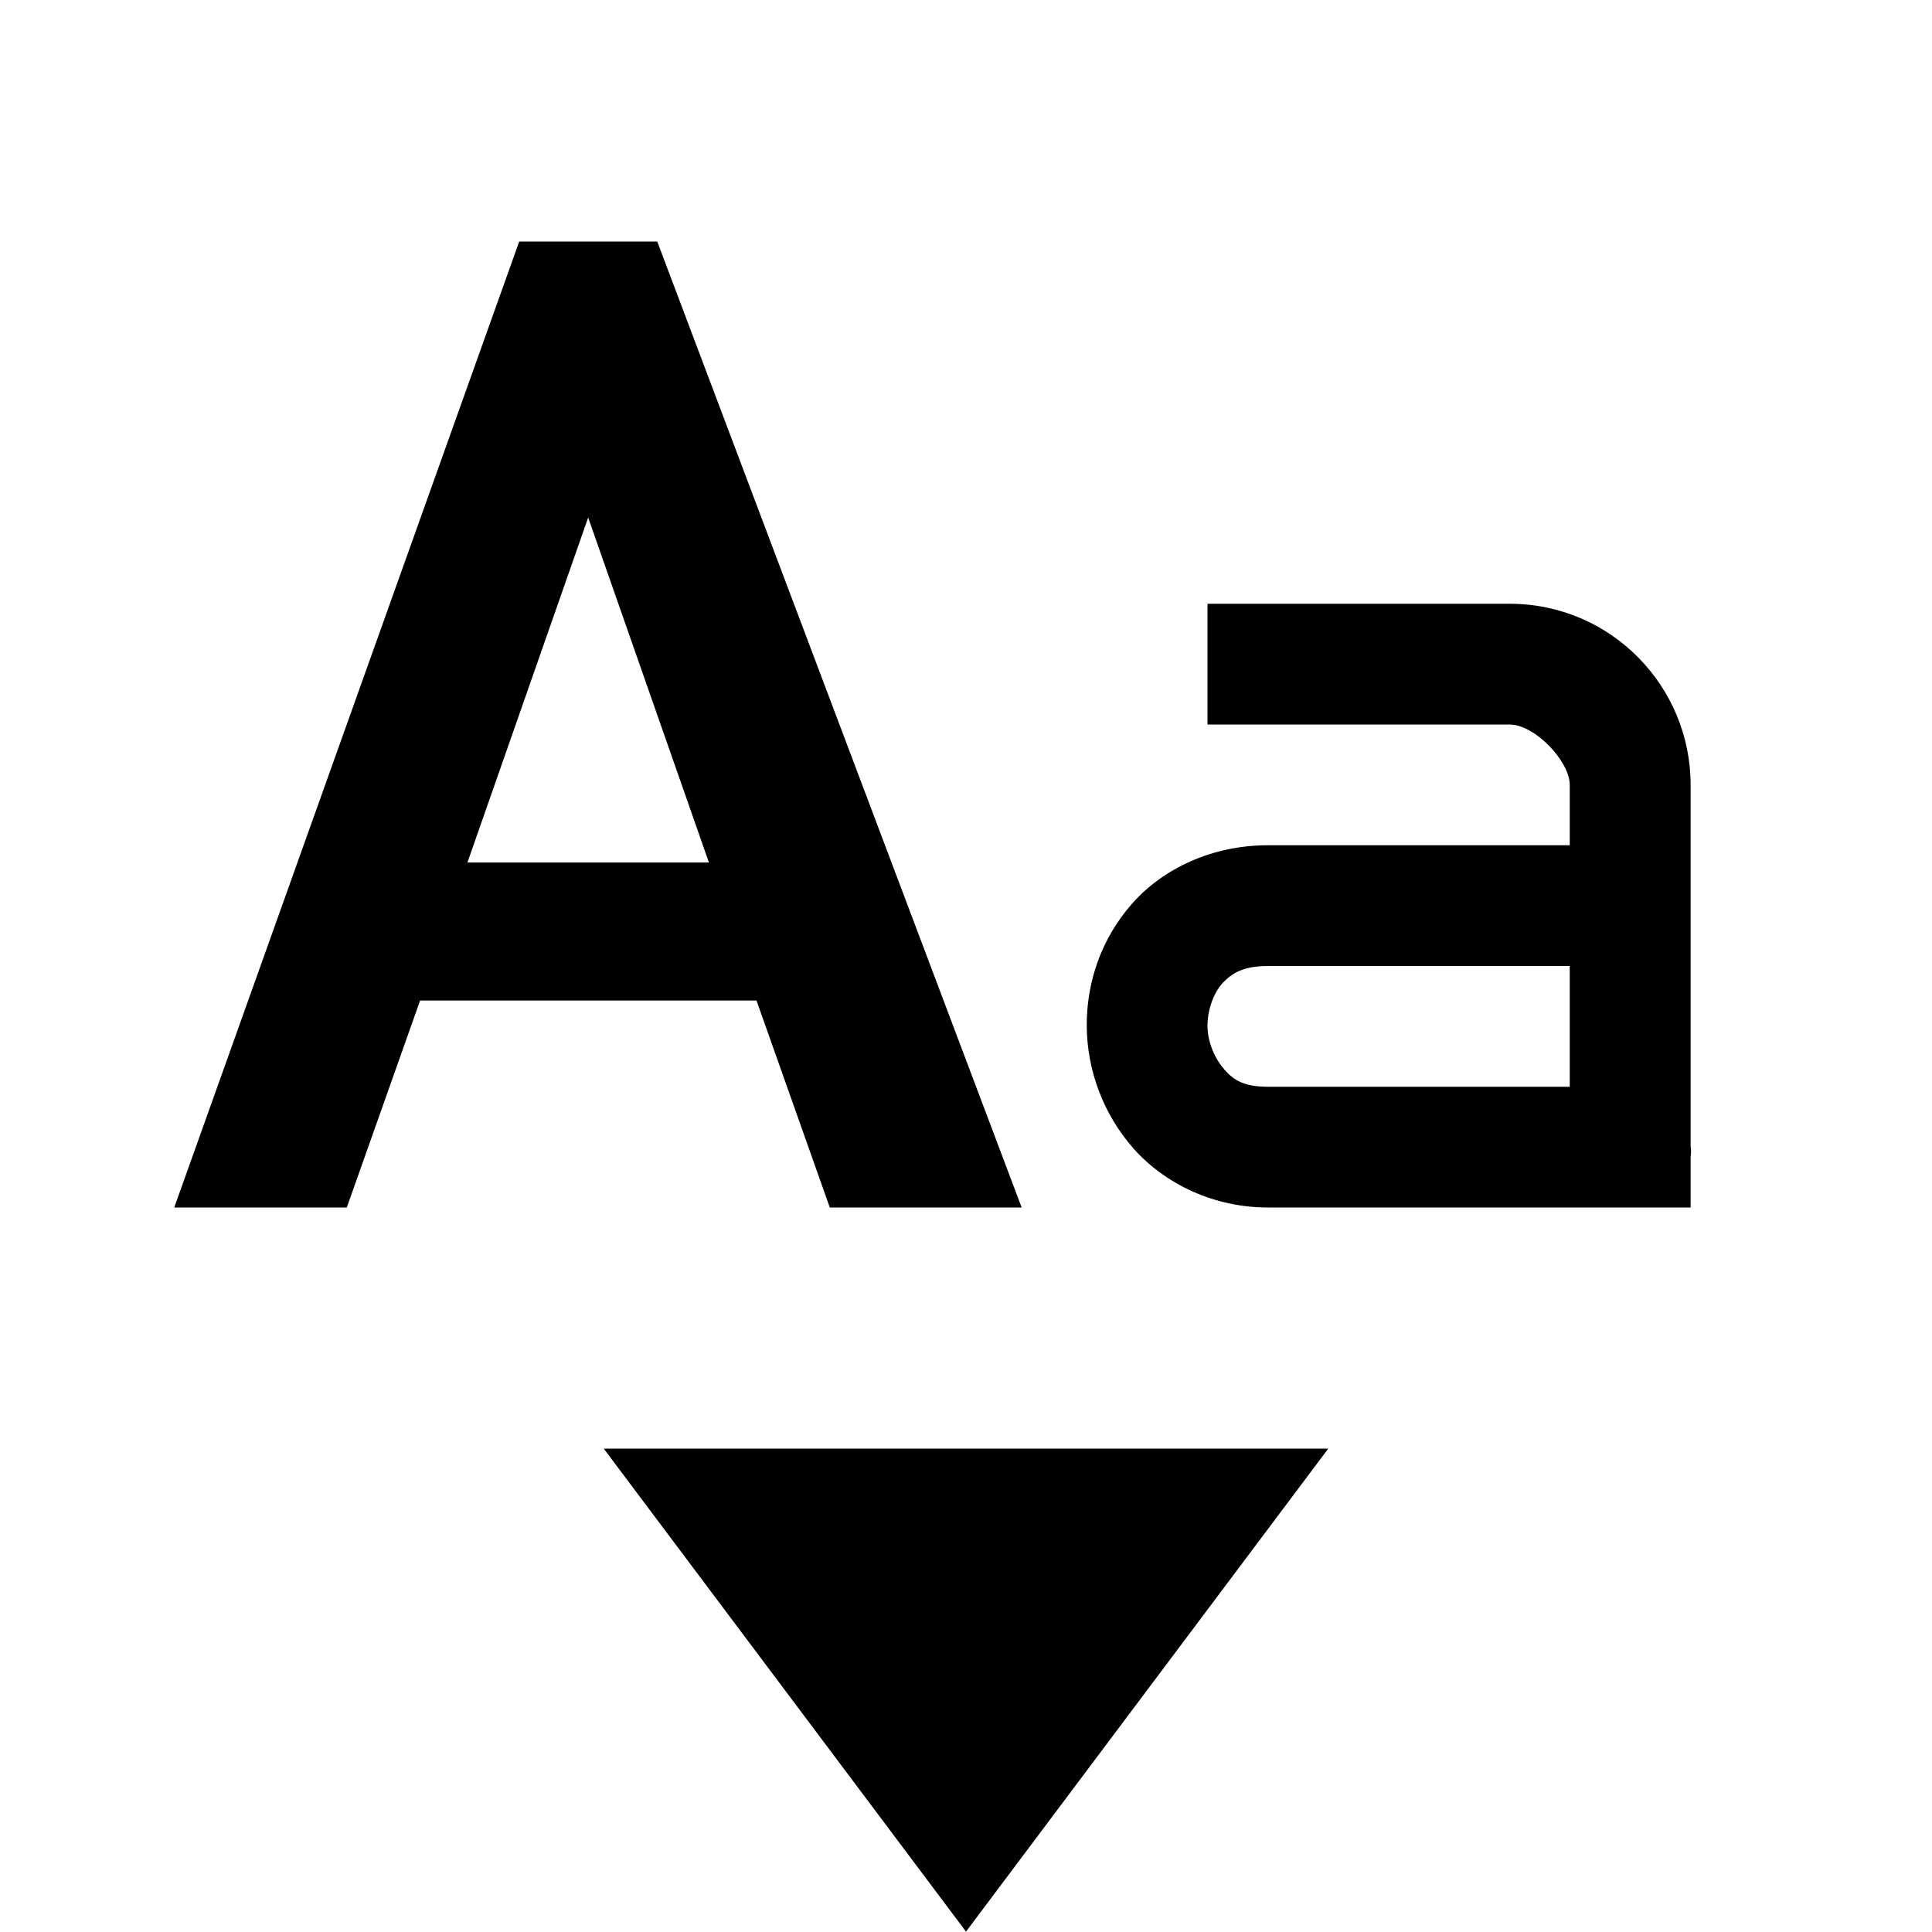 <?xml version="1.0" encoding="UTF-8" standalone="no"?>
<!--Created with Inkscape (http://www.inkscape.org/)-->
<svg id="svg7384" xmlns:rdf="http://www.w3.org/1999/02/22-rdf-syntax-ns#" style="enable-background:new" xmlns="http://www.w3.org/2000/svg" height="16" width="16" version="1.1" xmlns:cc="http://creativecommons.org/ns#" xmlns:dc="http://purl.org/dc/elements/1.1/">
 <g id="layer12" transform="translate(-285 -41)">
  <path id="path10558" opacity="1" d="m289.3 43-2.857 8h1.429l0.607-1.714h2.786l0.607 1.714h1.589l-3.018-8zm0.571 2.286 1 2.857h-2z"/>
  <path id="path11643-3-2-7" opacity="1" style="color:#000000;text-indent:0;block-progression:tb;text-decoration-line:none;enable-background:accumulate;text-transform:none" d="m295 46v1h2.5c0.214 0 0.5 0.307 0.5 0.5v0.5h-2.5c-0.46 0-0.868 0.192-1.125 0.484-0.257 0.292-0.378 0.655-0.375 1.016 0.003 0.36 0.134 0.726 0.391 1.016 0.26 0.289 0.66 0.484 1.11 0.484h3.5v-0.422c0.008-0.047 0-0.078 0-0.078v-3c0-0.817-0.66-1.5-1.5-1.5h-2.5zm0.5 3h2.5v1h-2.5c-0.199 0-0.283-0.055-0.359-0.141-0.076-0.086-0.139-0.22-0.141-0.359-0.001-0.14 0.052-0.277 0.125-0.359 0.08-0.083 0.17-0.141 0.38-0.141z"/>
  <path id="path6901" opacity="1" d="m290 52.997 3 4 3-4z"/>
 </g>
</svg>
